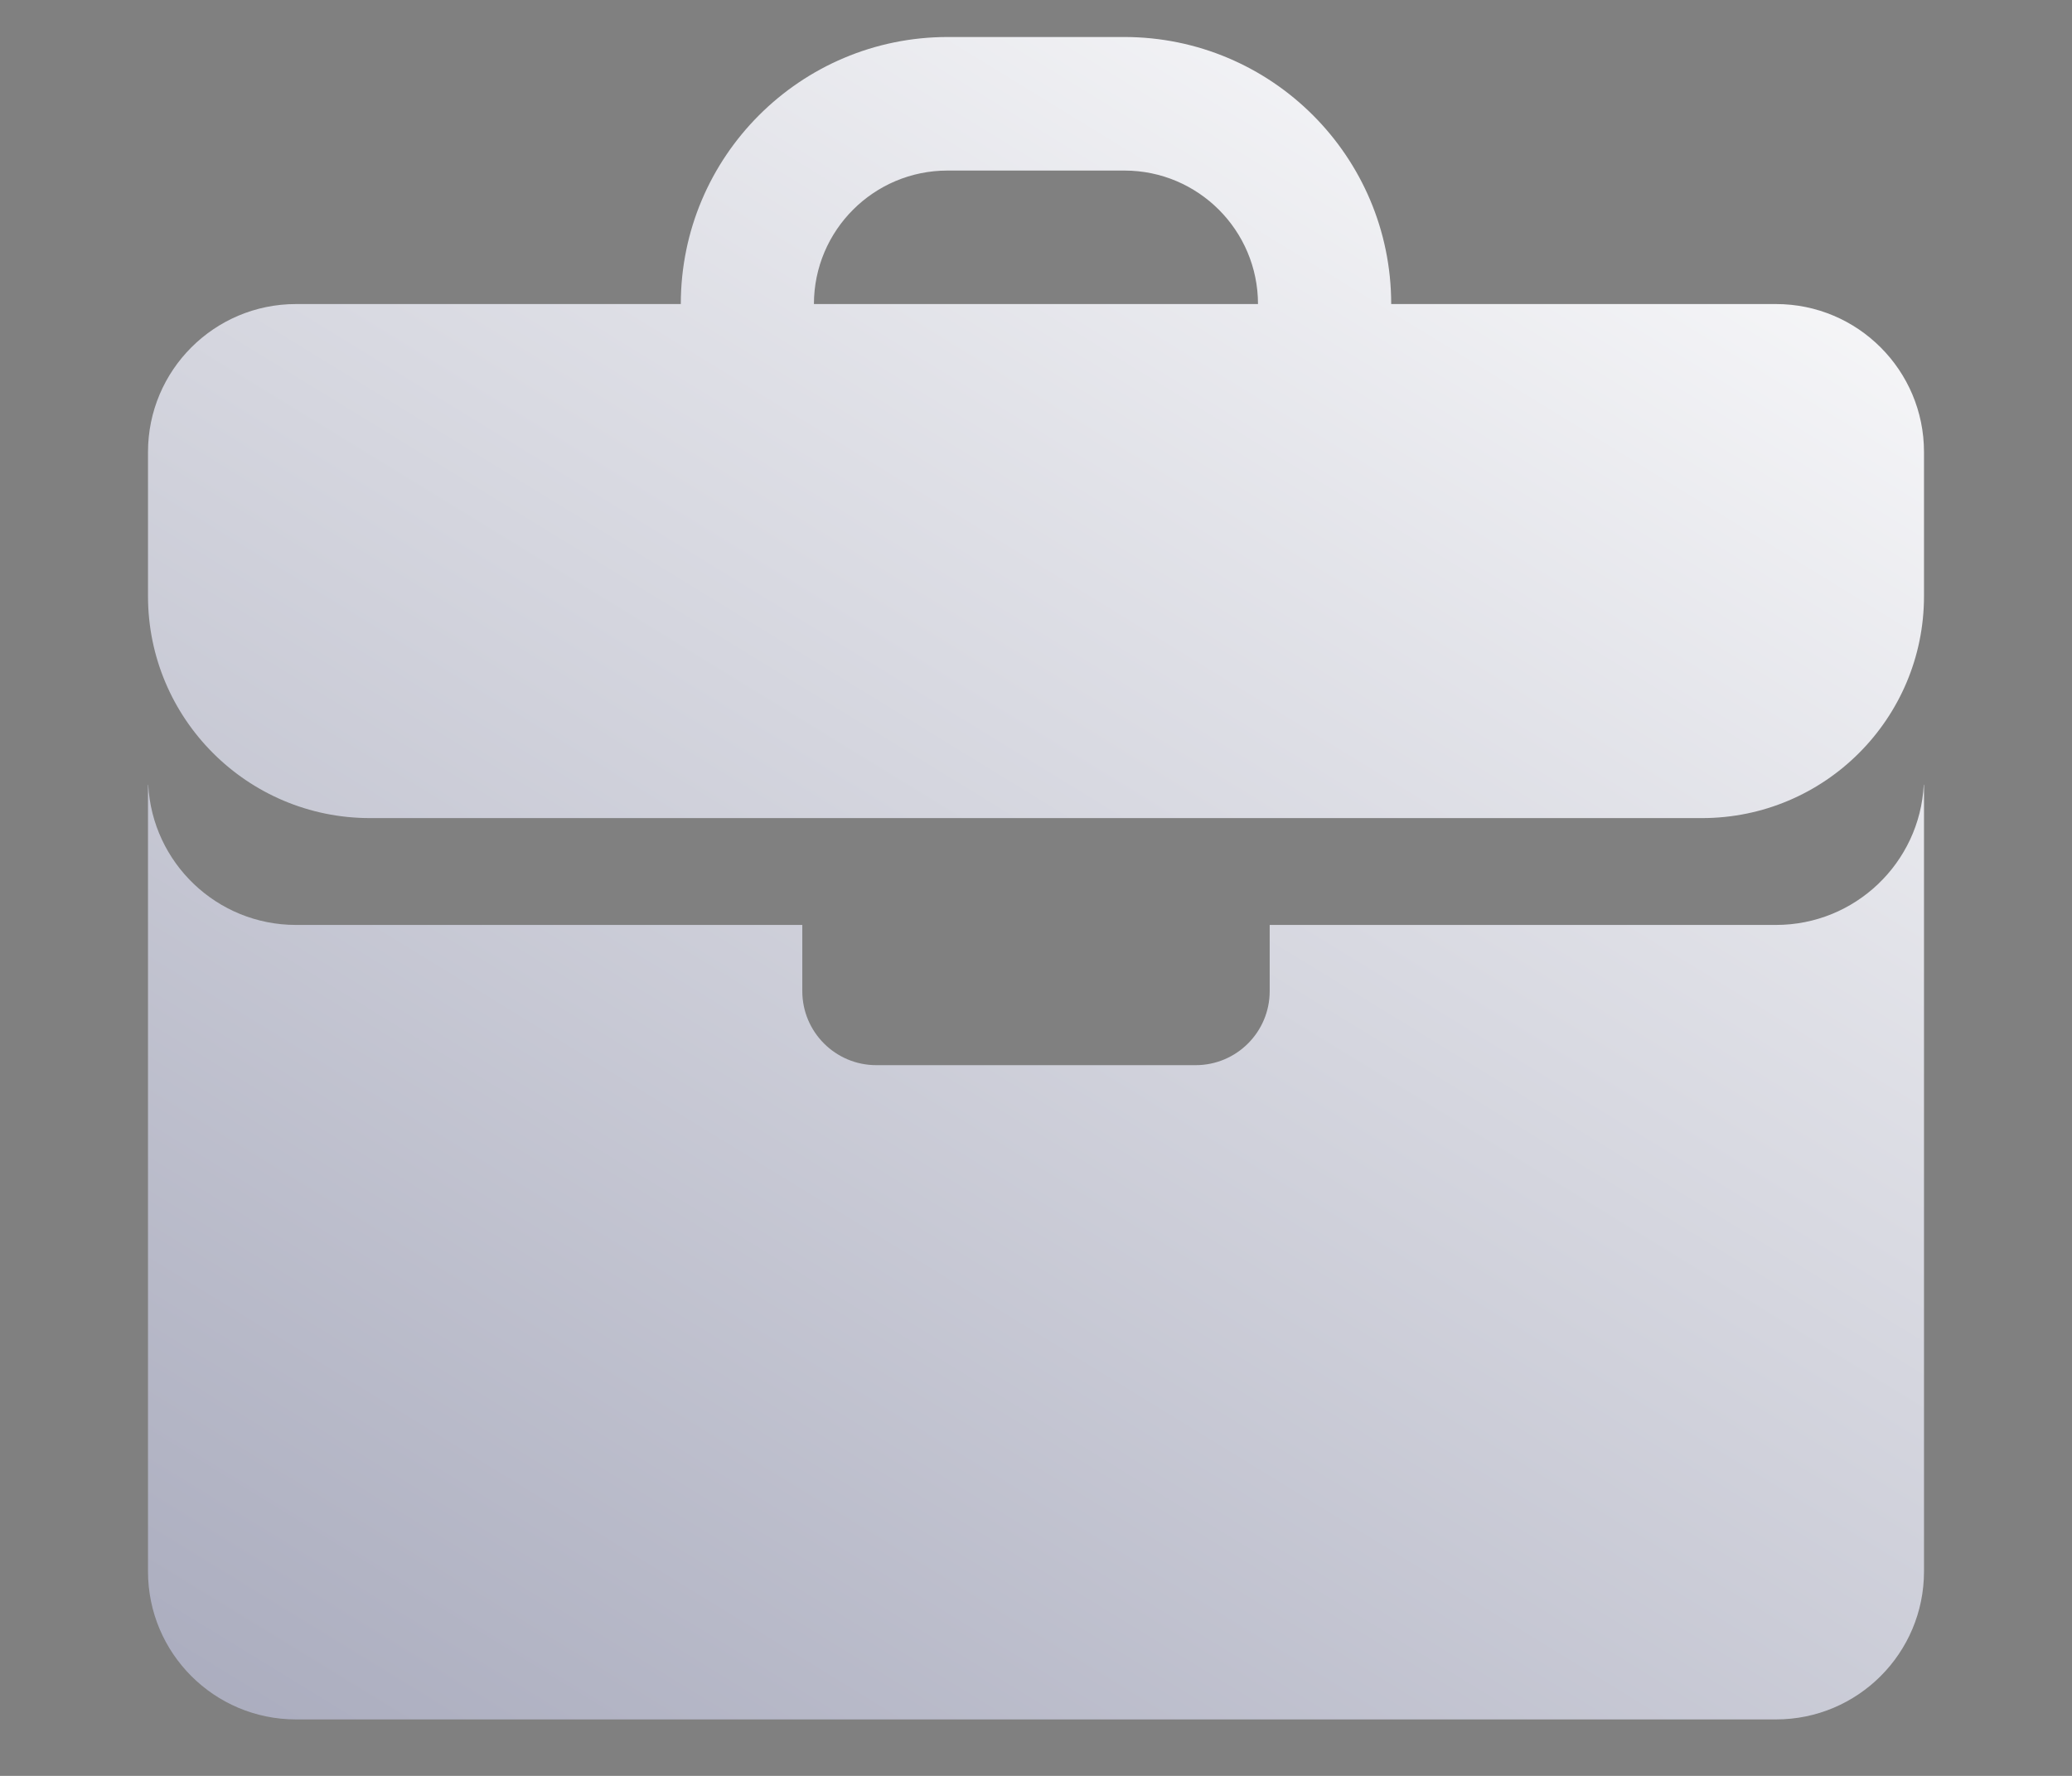 <svg width="28" height="24" viewBox="0 0 28 24" fill="none" xmlns="http://www.w3.org/2000/svg">
<rect x="0" y="0" width="28" height="24" fill="#808080" stroke="none"/>
<path fill-rule="evenodd" clip-rule="evenodd" d="M9.2 4.109C9.2 2.116 10.816 0.5 12.809 0.5H15.191C17.184 0.5 18.8 2.116 18.8 4.109H17C16.999 3.113 16.191 2.305 15.195 2.305H12.804C11.808 2.305 11 3.113 10.999 4.109H9.2ZM2 6.109C2 5.005 2.895 4.109 4 4.109H24C25.105 4.109 26 5.005 26 6.109V8.056C26 9.713 24.657 11.056 23 11.056H5C3.343 11.056 2 9.713 2 8.056V6.109ZM2.003 10.606C2.058 11.661 2.931 12.5 4 12.5H24C25.069 12.5 25.942 11.661 25.997 10.606H26V21.237C26 22.342 25.105 23.237 24 23.237H4C2.895 23.237 2 22.342 2 21.237V10.606H2.003ZM10.842 12.5H17.158V13.395C17.158 13.947 16.71 14.395 16.158 14.395H11.842C11.29 14.395 10.842 13.947 10.842 13.395V12.5Z" fill="url(#paint0_linear_1006_953)"/>
<defs>
<linearGradient id="paint0_linear_1006_953" x1="26.396" y1="0.507" x2="-13.721" y2="65.917" gradientUnits="userSpaceOnUse">
<stop stop-color="white"/>
<stop offset="1" stop-color="#333863"/>
</linearGradient>
</defs>
</svg>
